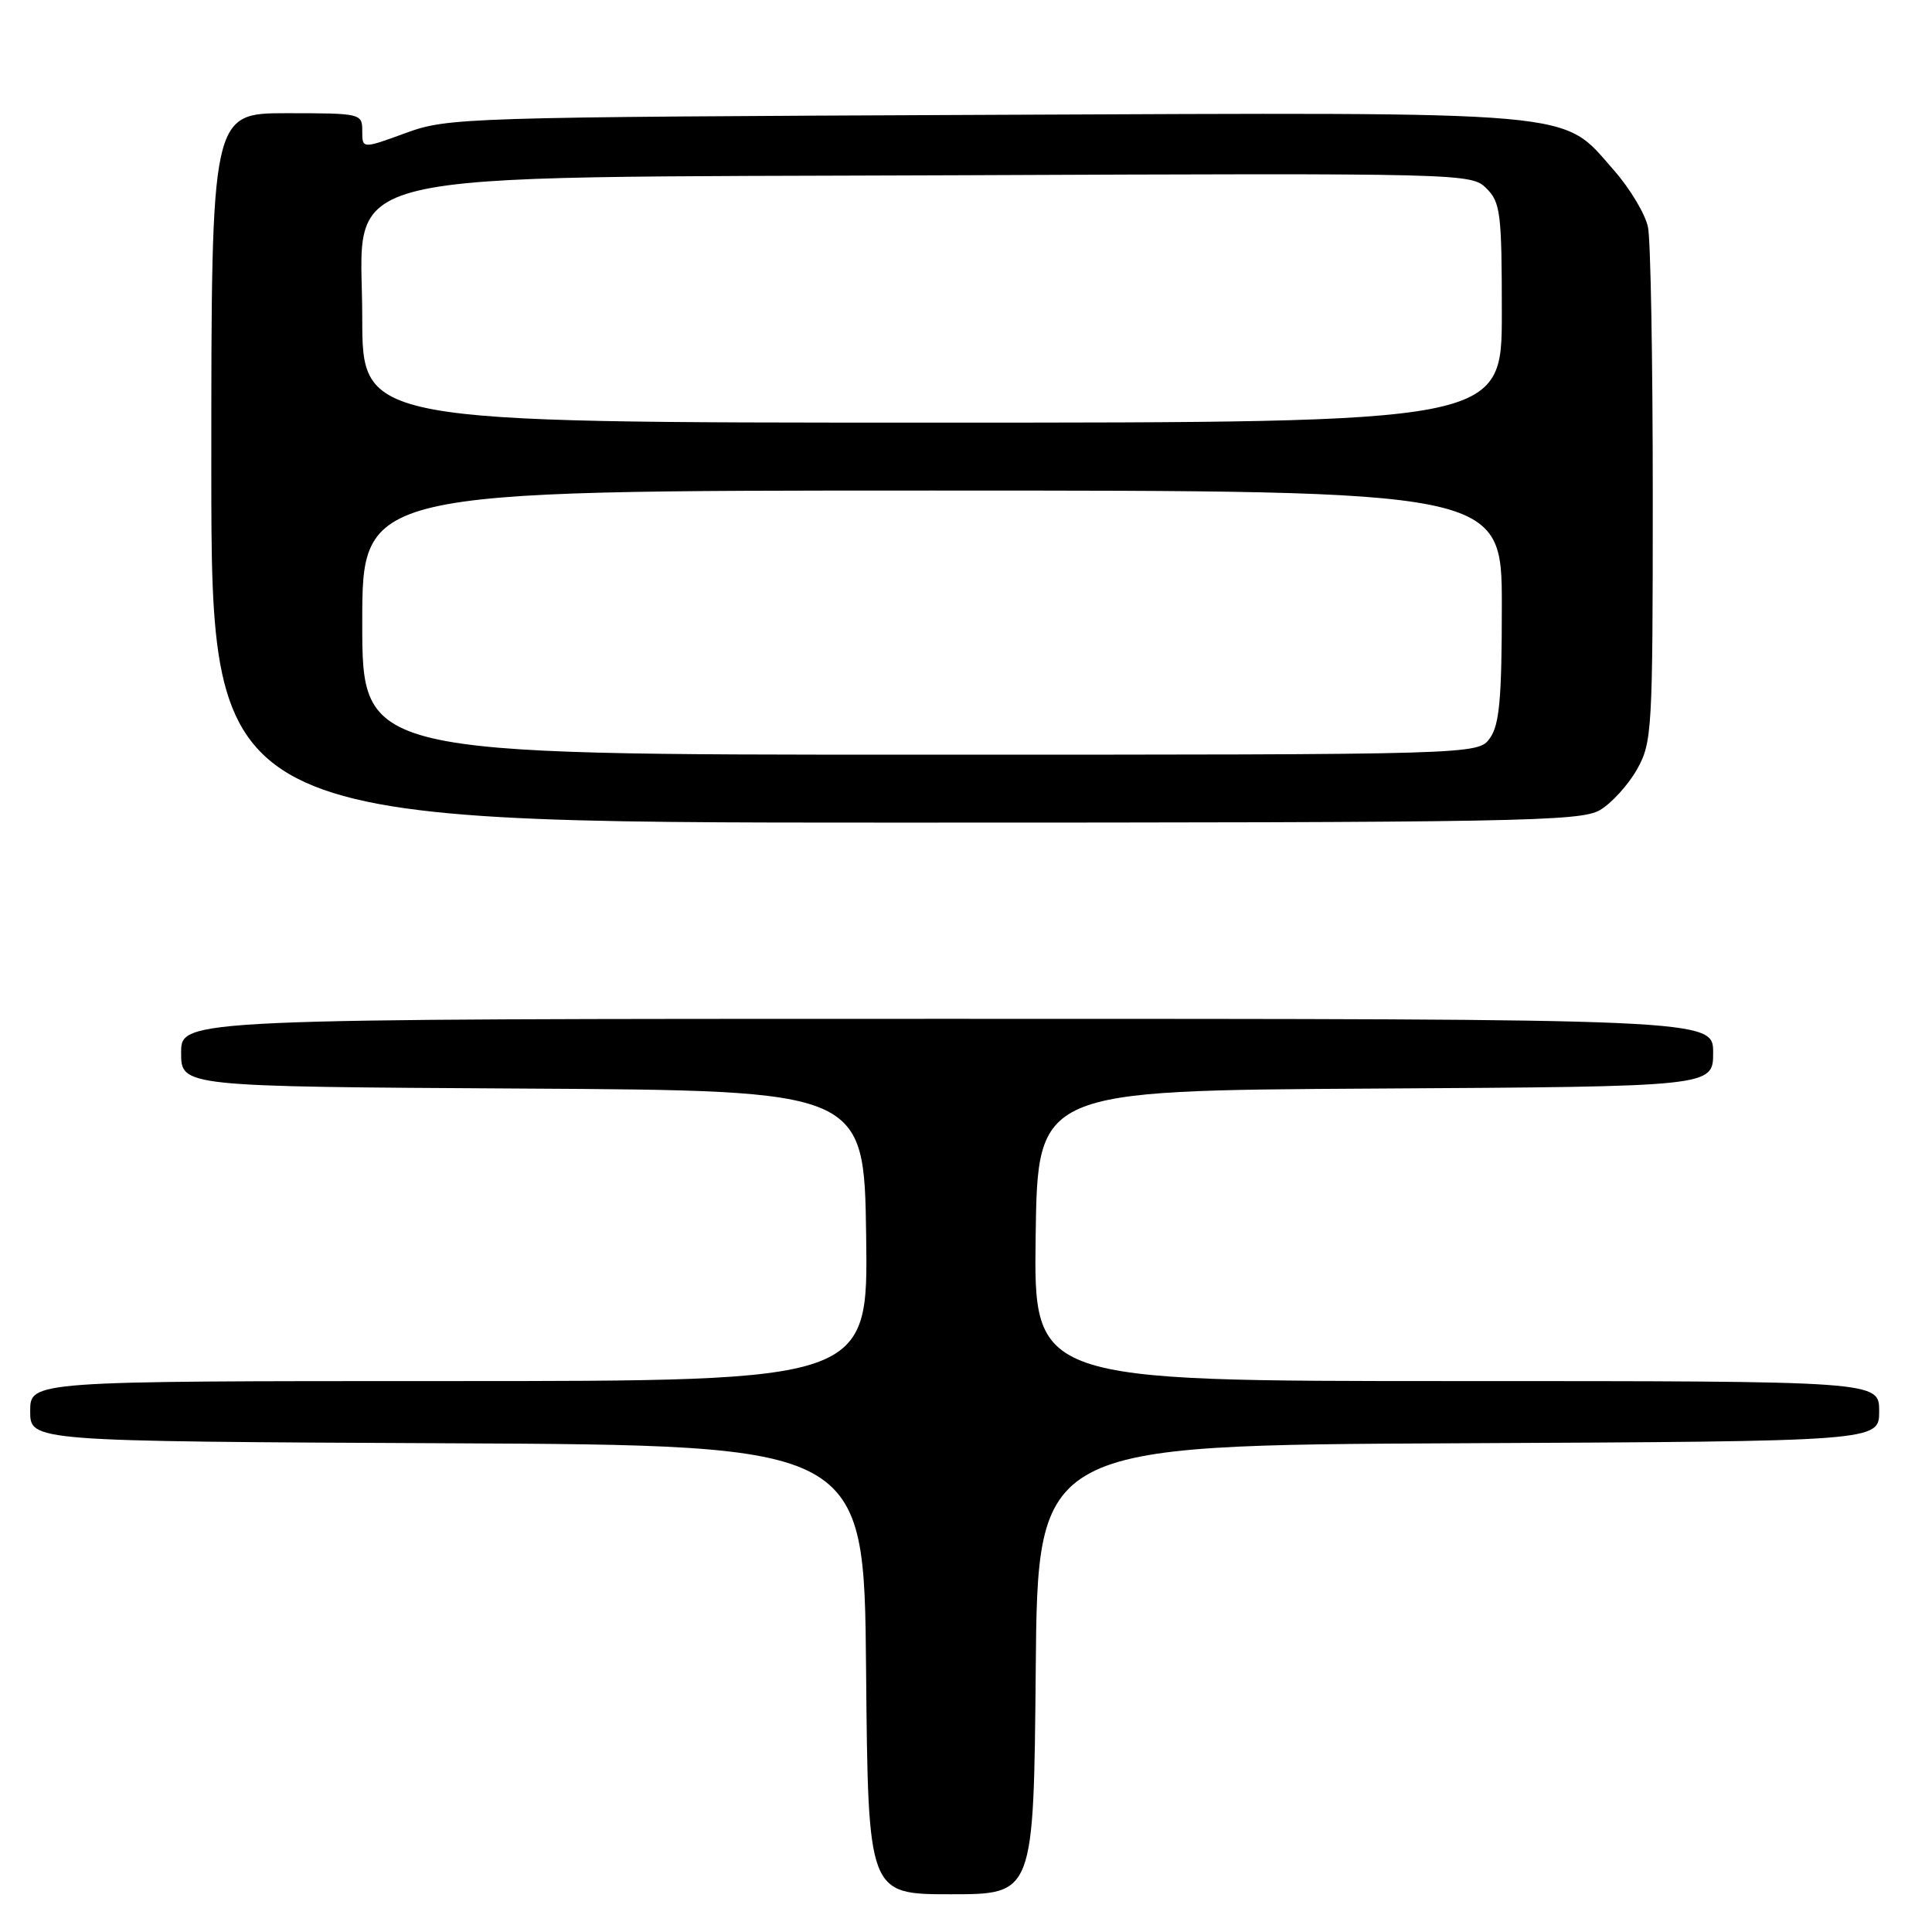 <?xml version="1.0" encoding="UTF-8" standalone="no"?>
<!DOCTYPE svg PUBLIC "-//W3C//DTD SVG 1.1//EN" "http://www.w3.org/Graphics/SVG/1.1/DTD/svg11.dtd" >
<svg xmlns="http://www.w3.org/2000/svg" xmlns:xlink="http://www.w3.org/1999/xlink" version="1.1" viewBox="0 0 256 256">
 <g >
 <path fill="currentColor"
d=" M 137.24 221.25 C 137.50 191.50 137.50 191.50 193.25 191.24 C 249.00 190.98 249.00 190.98 249.00 186.99 C 249.00 183.00 249.00 183.00 192.98 183.00 C 136.96 183.00 136.96 183.00 137.23 163.75 C 137.50 144.50 137.50 144.50 182.25 144.24 C 227.00 143.98 227.00 143.98 227.00 139.49 C 227.00 135.00 227.00 135.00 125.50 135.00 C 24.00 135.00 24.00 135.00 24.00 139.49 C 24.00 143.98 24.00 143.98 69.25 144.24 C 114.50 144.50 114.50 144.50 114.77 163.75 C 115.04 183.00 115.04 183.00 59.52 183.00 C 4.00 183.00 4.00 183.00 4.00 186.99 C 4.00 190.98 4.00 190.98 59.25 191.24 C 114.50 191.50 114.50 191.50 114.76 221.25 C 115.03 251.00 115.03 251.00 126.00 251.00 C 136.97 251.00 136.97 251.00 137.24 221.25 Z  M 212.00 107.34 C 213.55 106.43 215.75 104.00 216.91 101.95 C 218.91 98.38 219.00 96.86 219.00 65.74 C 219.00 47.87 218.72 31.84 218.37 30.12 C 218.03 28.40 216.00 25.01 213.86 22.57 C 206.78 14.54 210.69 14.88 130.50 15.22 C 61.23 15.52 59.36 15.58 53.75 17.63 C 48.00 19.73 48.00 19.73 48.00 17.37 C 48.00 15.04 47.85 15.00 38.00 15.00 C 28.00 15.00 28.00 15.00 28.00 62.00 C 28.00 109.00 28.00 109.00 118.60 109.00 C 201.21 109.00 209.44 108.85 212.00 107.34 Z  M 48.00 82.50 C 48.00 65.00 48.00 65.00 123.50 65.00 C 199.00 65.00 199.00 65.00 199.00 80.28 C 199.00 92.49 198.69 96.00 197.44 97.78 C 195.89 100.00 195.89 100.00 121.94 100.00 C 48.00 100.00 48.00 100.00 48.00 82.50 Z  M 48.00 42.07 C 48.00 22.00 41.40 23.58 127.22 23.22 C 194.16 22.94 194.96 22.96 196.97 24.97 C 198.82 26.82 199.00 28.25 199.00 41.50 C 199.00 56.00 199.00 56.00 123.50 56.00 C 48.00 56.00 48.00 56.00 48.00 42.07 Z "/>
</g>
</svg>